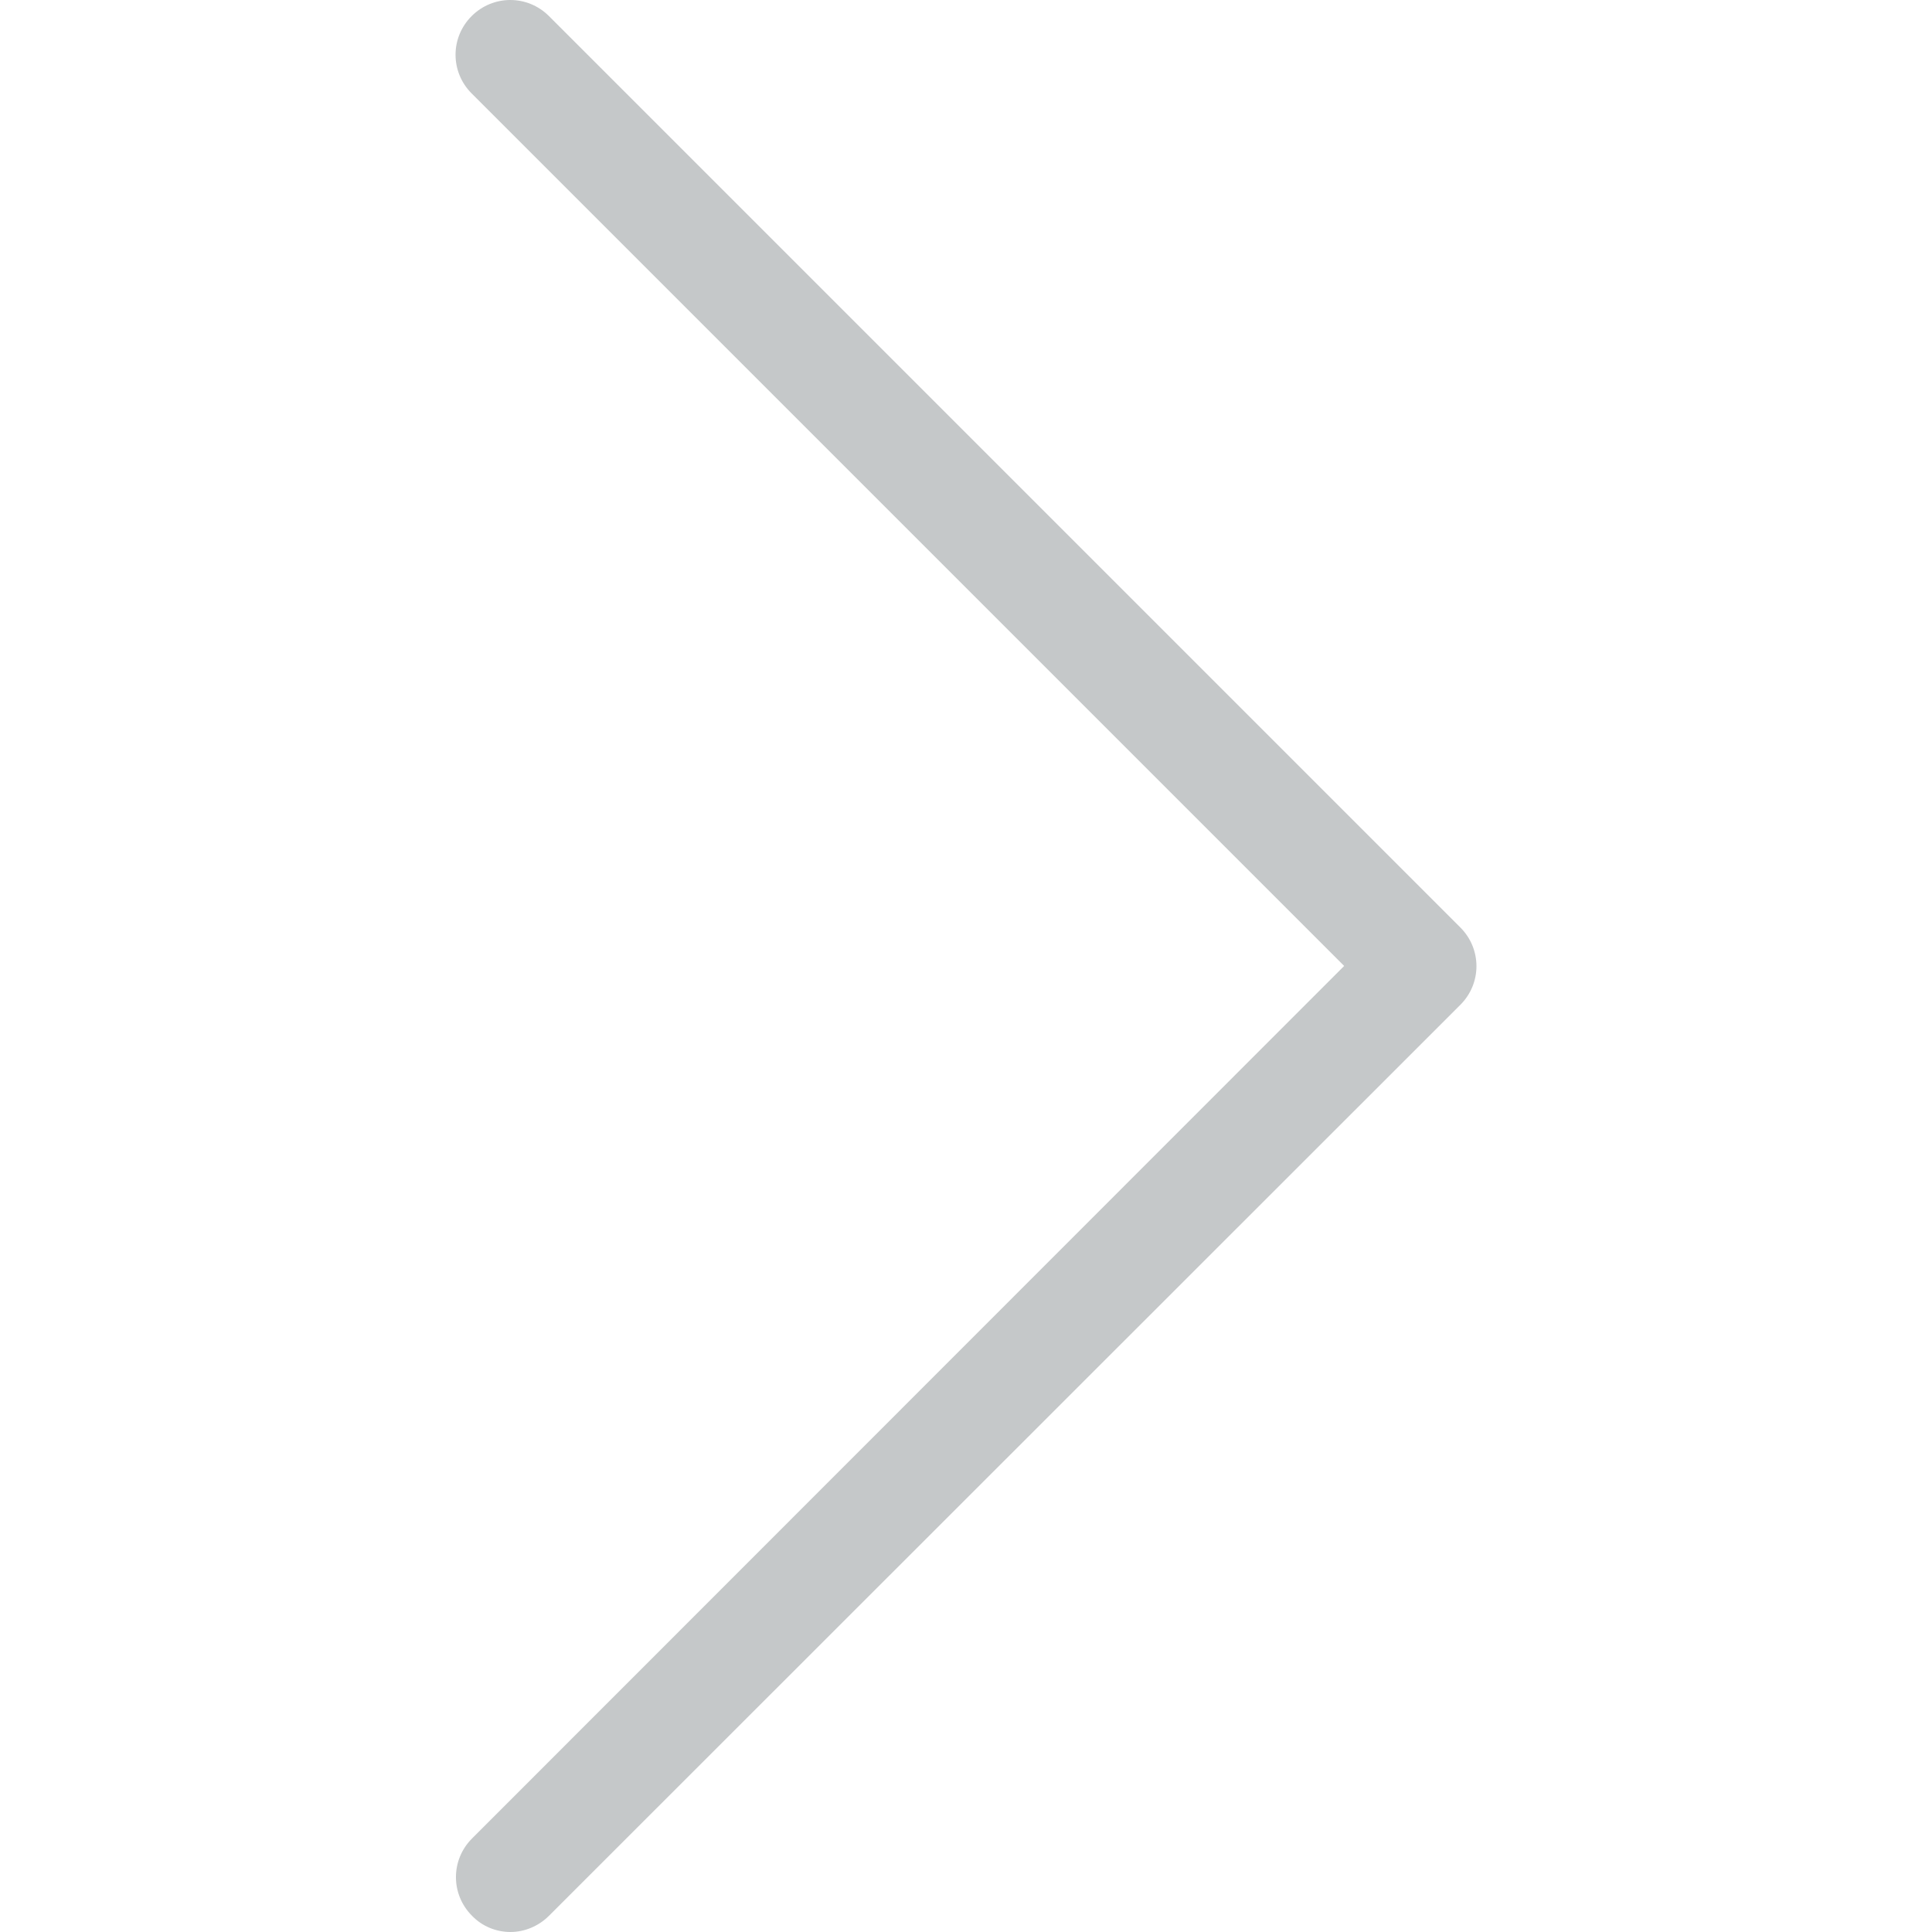 <svg xmlns="http://www.w3.org/2000/svg" viewBox="0 0 477.175 477.175" width="512" height="512">
  <path d="M331.987 238.575l-215.5-215.5c-5.3-5.3-5.3-13.8 0-19.1s13.8-5.3 19.1 0l225.1 225.1c5.3 5.3 5.3 13.8 0 19.1l-225.1 225c-2.6 2.6-6.1 4-9.5 4s-6.9-1.3-9.5-4c-5.3-5.3-5.3-13.8 0-19.1l215.4-215.5z" data-original="#000000" class="active-path" data-old_color="#c5c8c9" fill="#c5c8c9"/>
</svg>
